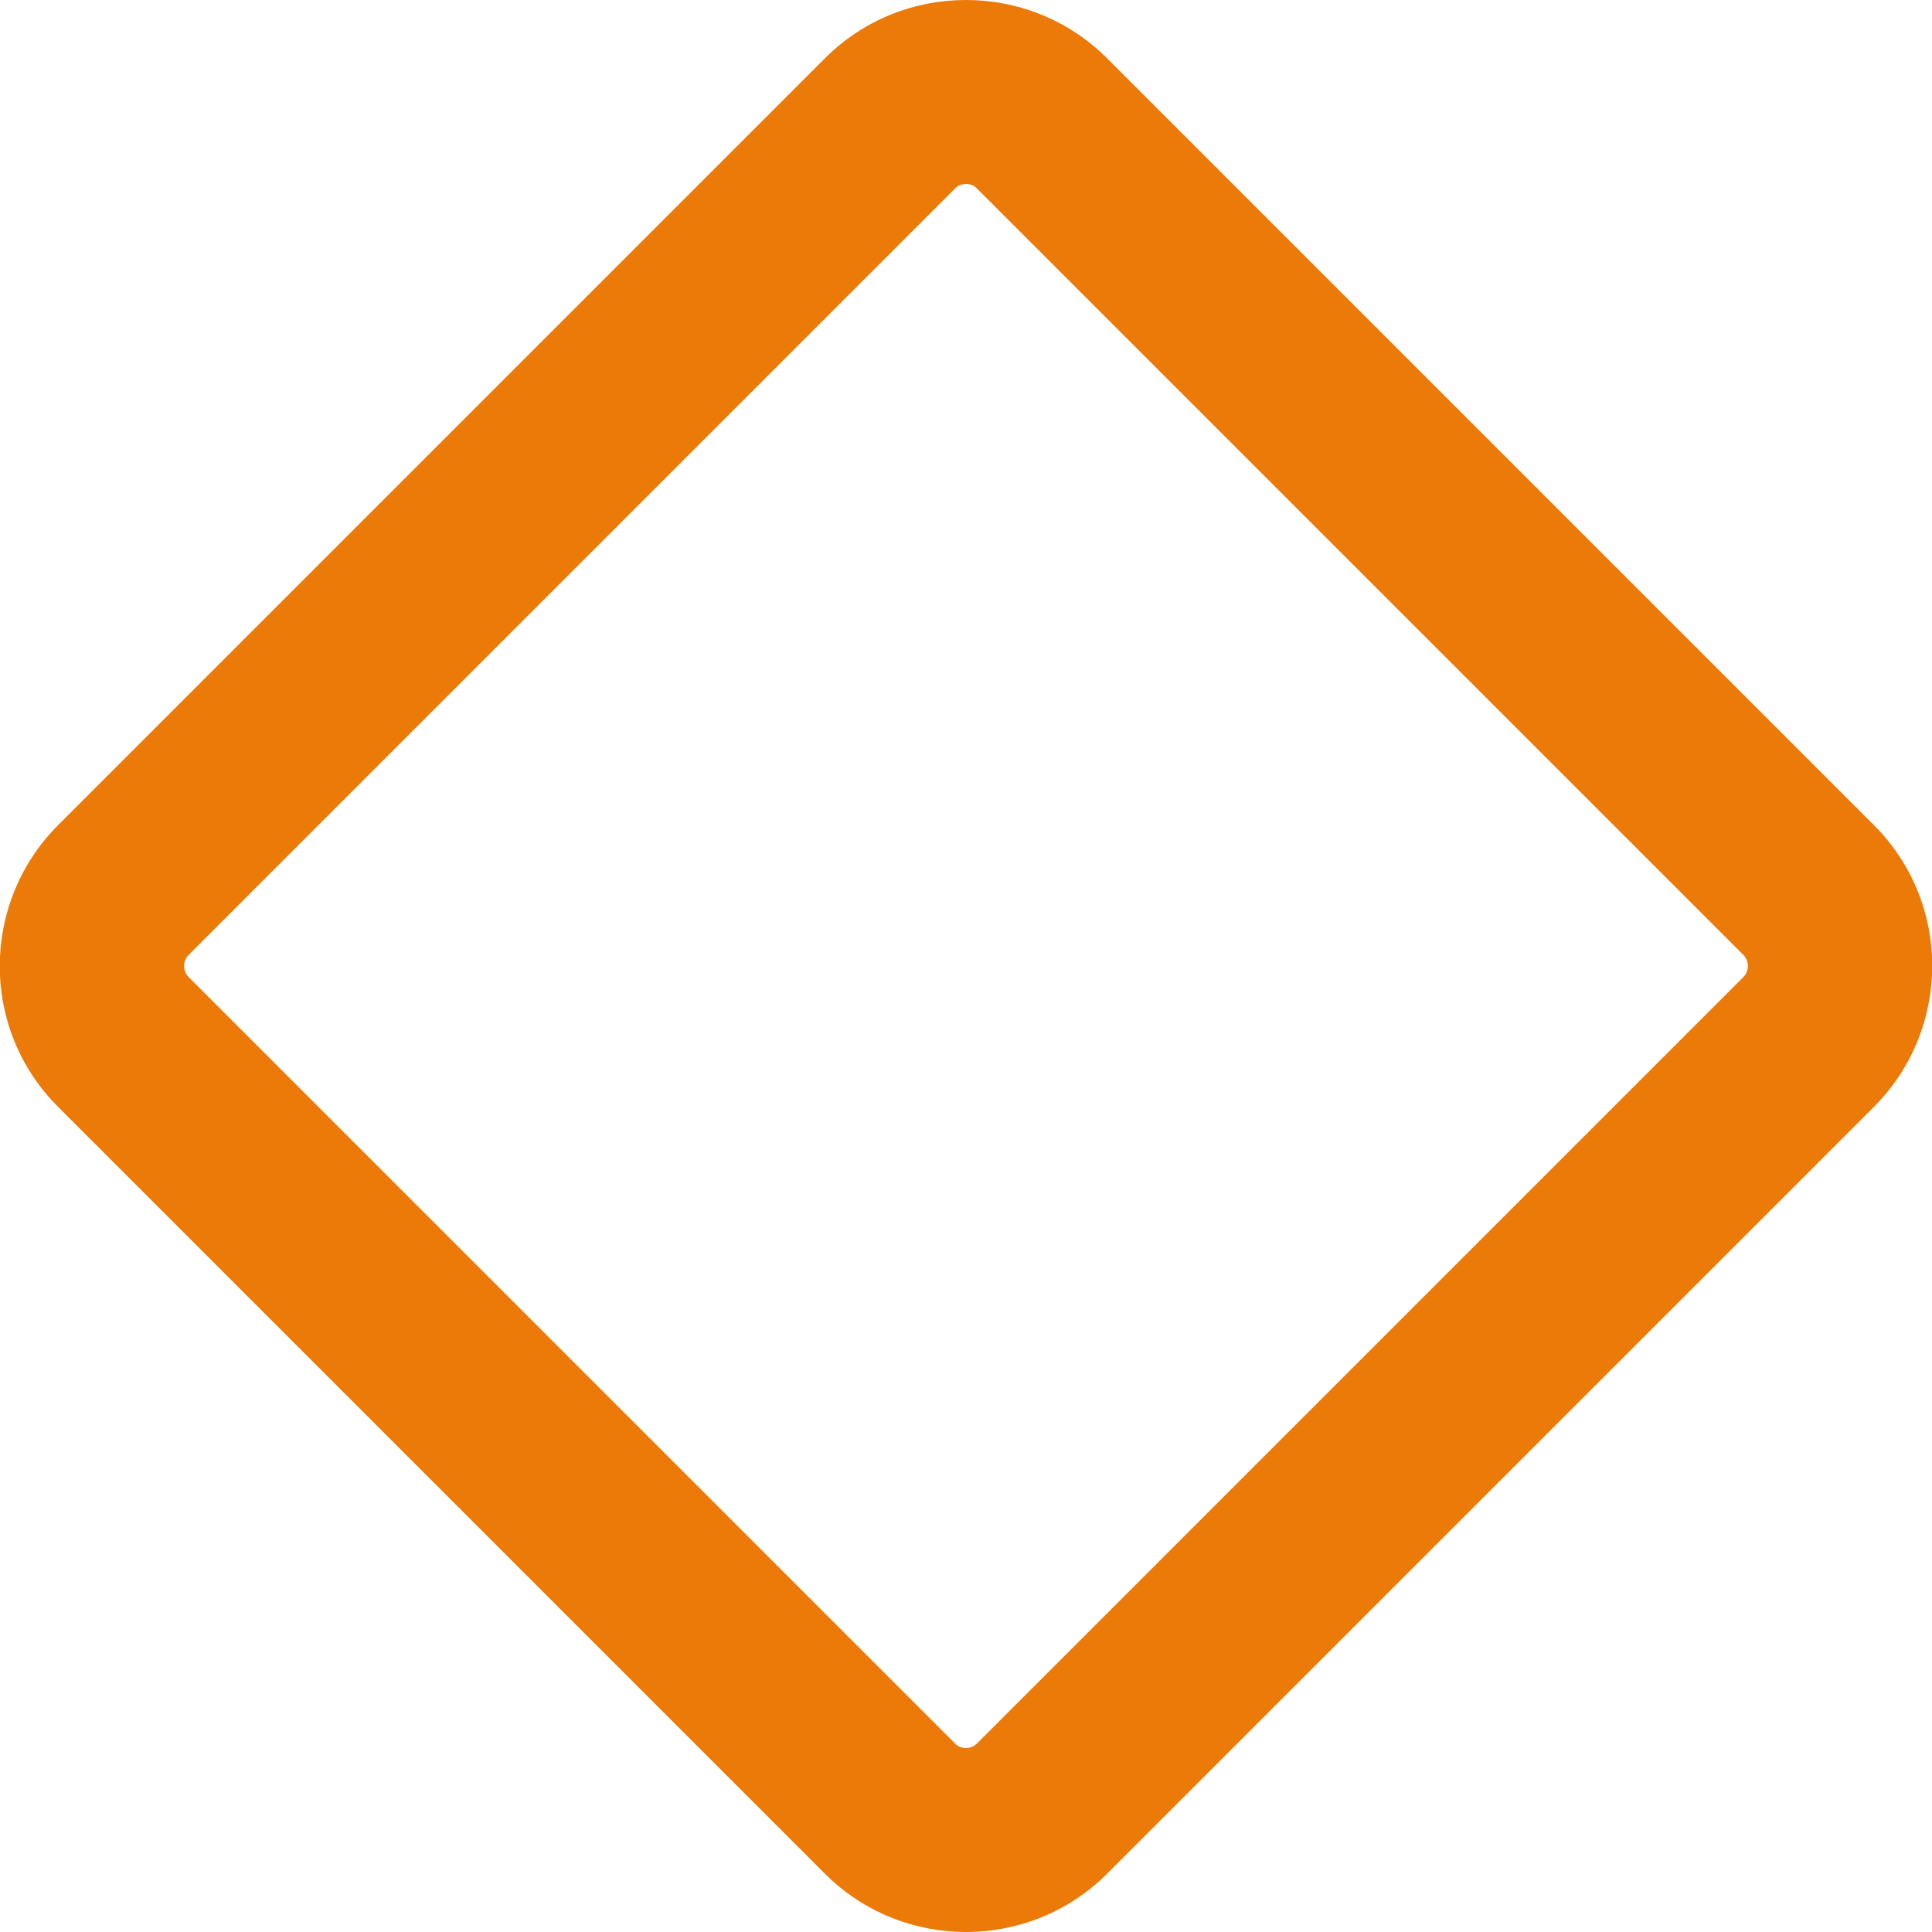 <?xml version="1.0" encoding="utf-8"?>
<!-- Generator: Adobe Illustrator 21.1.0, SVG Export Plug-In . SVG Version: 6.00 Build 0)  -->
<svg version="1.1" id="Layer_1" xmlns="http://www.w3.org/2000/svg" xmlns:xlink="http://www.w3.org/1999/xlink" x="0px" y="0px"
	 viewBox="0 0 420 420" style="enable-background:new 0 0 420 420;" xml:space="preserve">
<style type="text/css">
	.st0{fill:#EC7A08;}
</style>
<path id="Icon" class="st0" d="M210,40c0.9,0,1.8,0.3,2.4,1L379,207.6c1.3,1.3,1.3,3.5,0,4.8L212.4,379c-0.7,0.7-1.5,1-2.4,1
	s-1.8-0.3-2.4-1L41,212.4c-1.3-1.3-1.3-3.5,0-4.8L207.6,41C208.2,40.3,209.1,40,210,40 M210,0c-11.1,0-22.2,4.2-30.7,12.7
	L12.7,179.3c-17,17-17,44.5,0,61.4l166.6,166.6c8.5,8.5,19.6,12.7,30.7,12.7s22.2-4.2,30.7-12.7l166.6-166.6c17-17,17-44.5,0-61.4
	L240.7,12.7C232.2,4.2,221.1,0,210,0L210,0z"/>
</svg>
